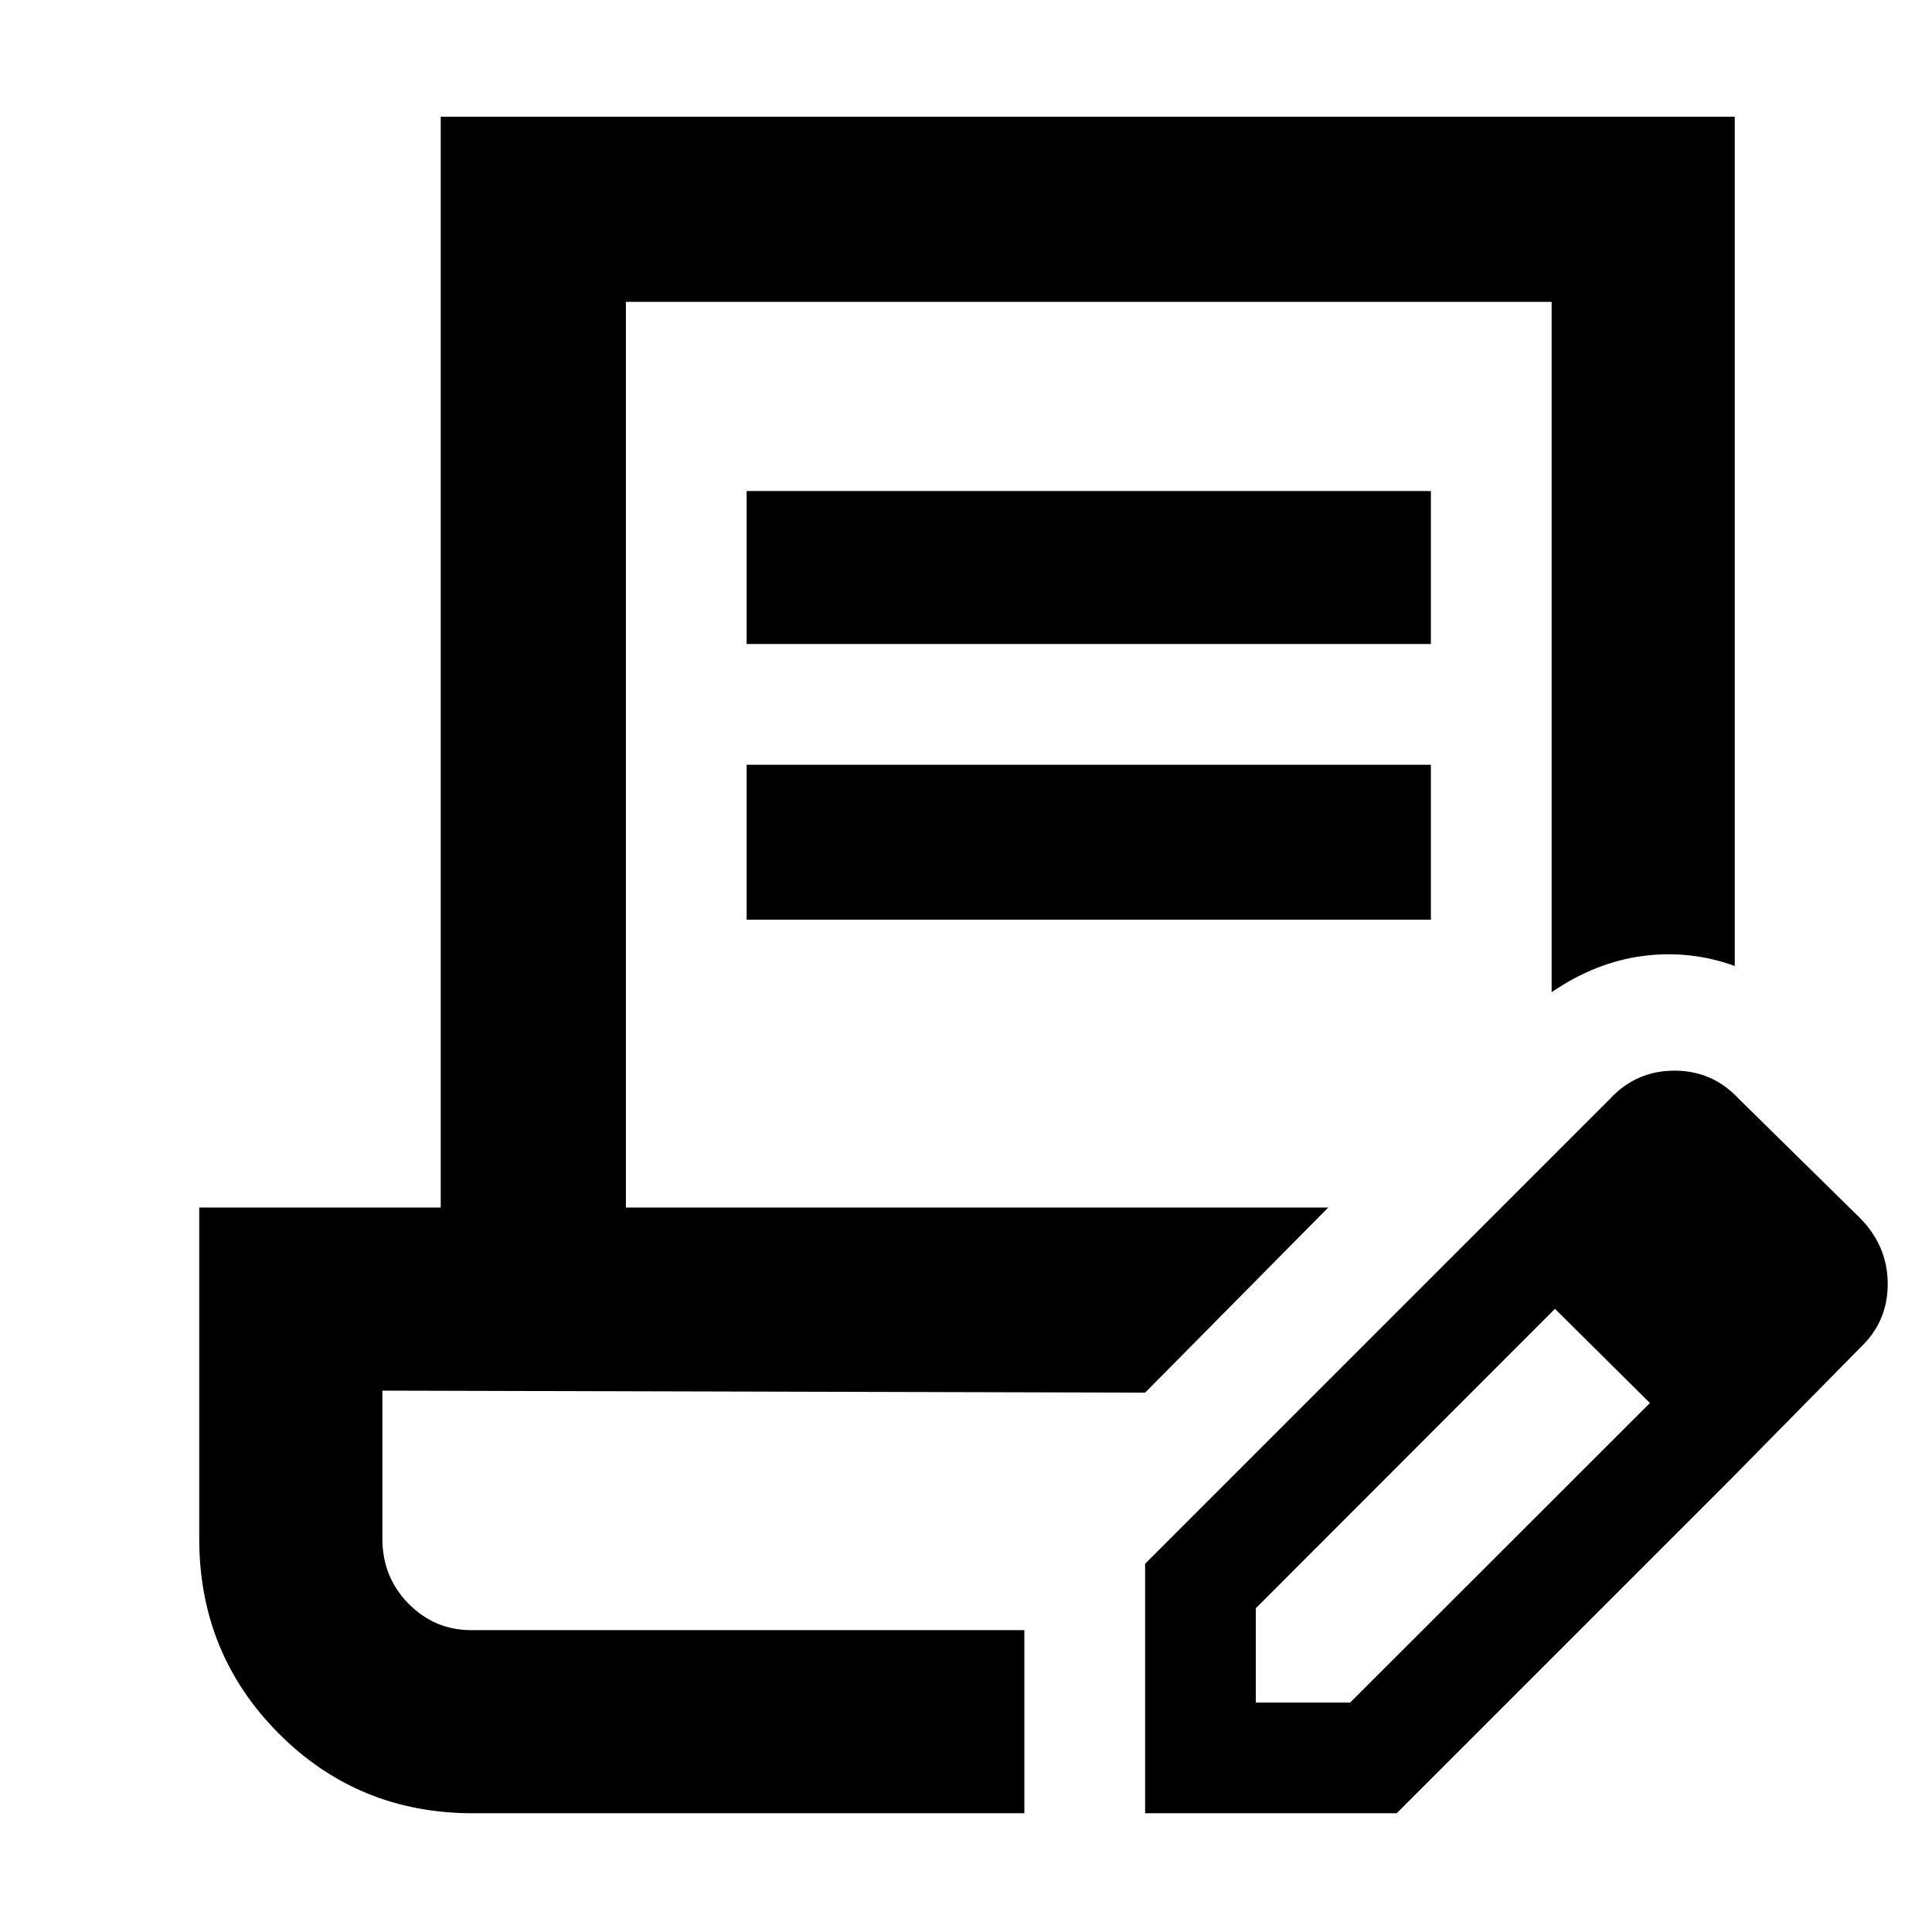 <svg xmlns="http://www.w3.org/2000/svg" height="48" viewBox="0 -960 960 960" width="48"><path d="M235-59q-57 0-96.5-39.646T99-195.44V-360h120v-542h643v422q-22-8-45.5-5T771-467v-343H311v450h349l-91 92-379-1v73.5q0 19.212 13 32.356Q216-150 234-150h275v91H235Zm334 0v-124l165-165 39 38-149 149.143V-114h46.883L820-263l39 39L694-59H569Zm290-165L734-348l66-66q13-14 32-14t32 14l60 59q14 14.044 14 33.022Q938-303 924-290l-65 66ZM371-640v-76h340v76H371Zm0 137v-77h340v77H371Zm138 353H190h319Z"/></svg>